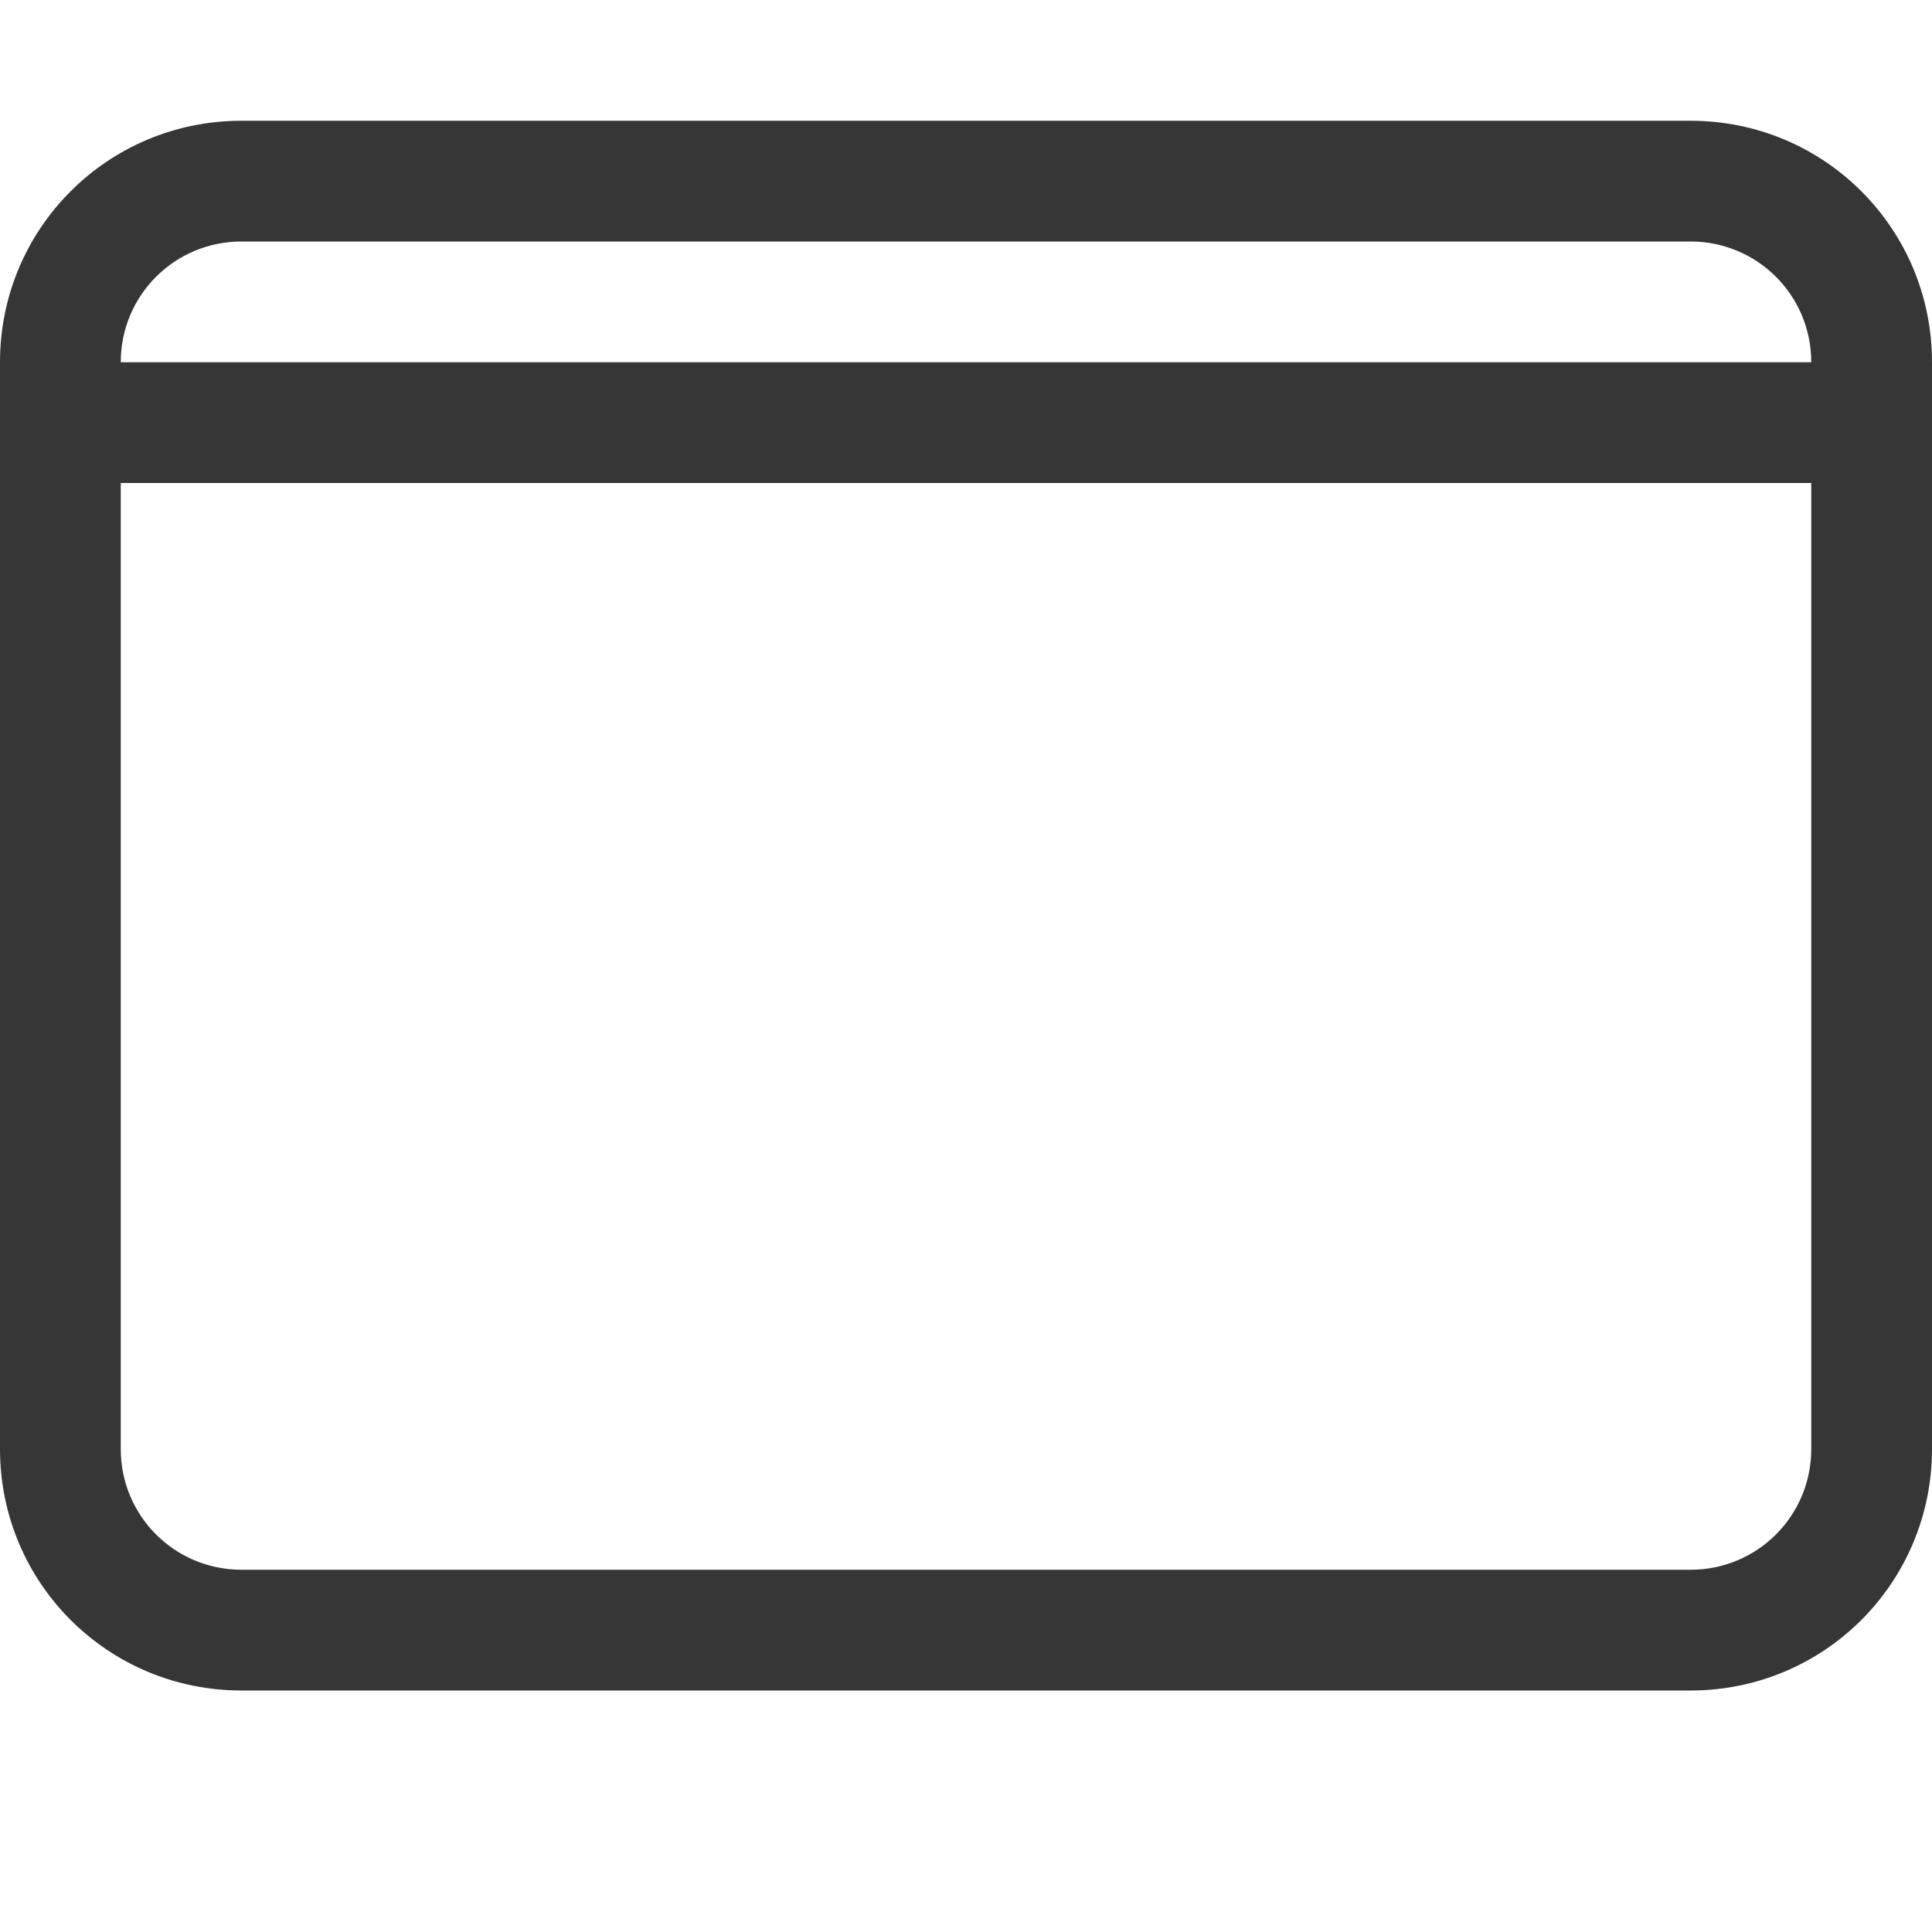 <svg xmlns="http://www.w3.org/2000/svg" xmlns:svg="http://www.w3.org/2000/svg" id="svg7" width="16" height="16" version="1.1" viewBox="0 0 16 16"><defs id="defs3"><style id="current-color-scheme" type="text/css">.ColorScheme-Text{color:#363636}</style></defs><path d="M 2,1 C 0.892,1 0,1.892 0,3 v 9 c 0,1.108 0.892,2 2,2 h 12 c 1.108,0 2,-0.892 2,-2 V 3 C 16,1.892 15.108,1 14,1 Z m 0,1 h 12 c 0.554,0 1,0.446 1,1 H 1 C 1,2.446 1.446,2 2,2 Z M 1,4 h 14 v 8 c 0,0.554 -0.446,1 -1,1 H 2 C 1.446,13 1,12.554 1,12 Z" style="fill:currentColor" id="path5" class="ColorScheme-Text"/></svg>